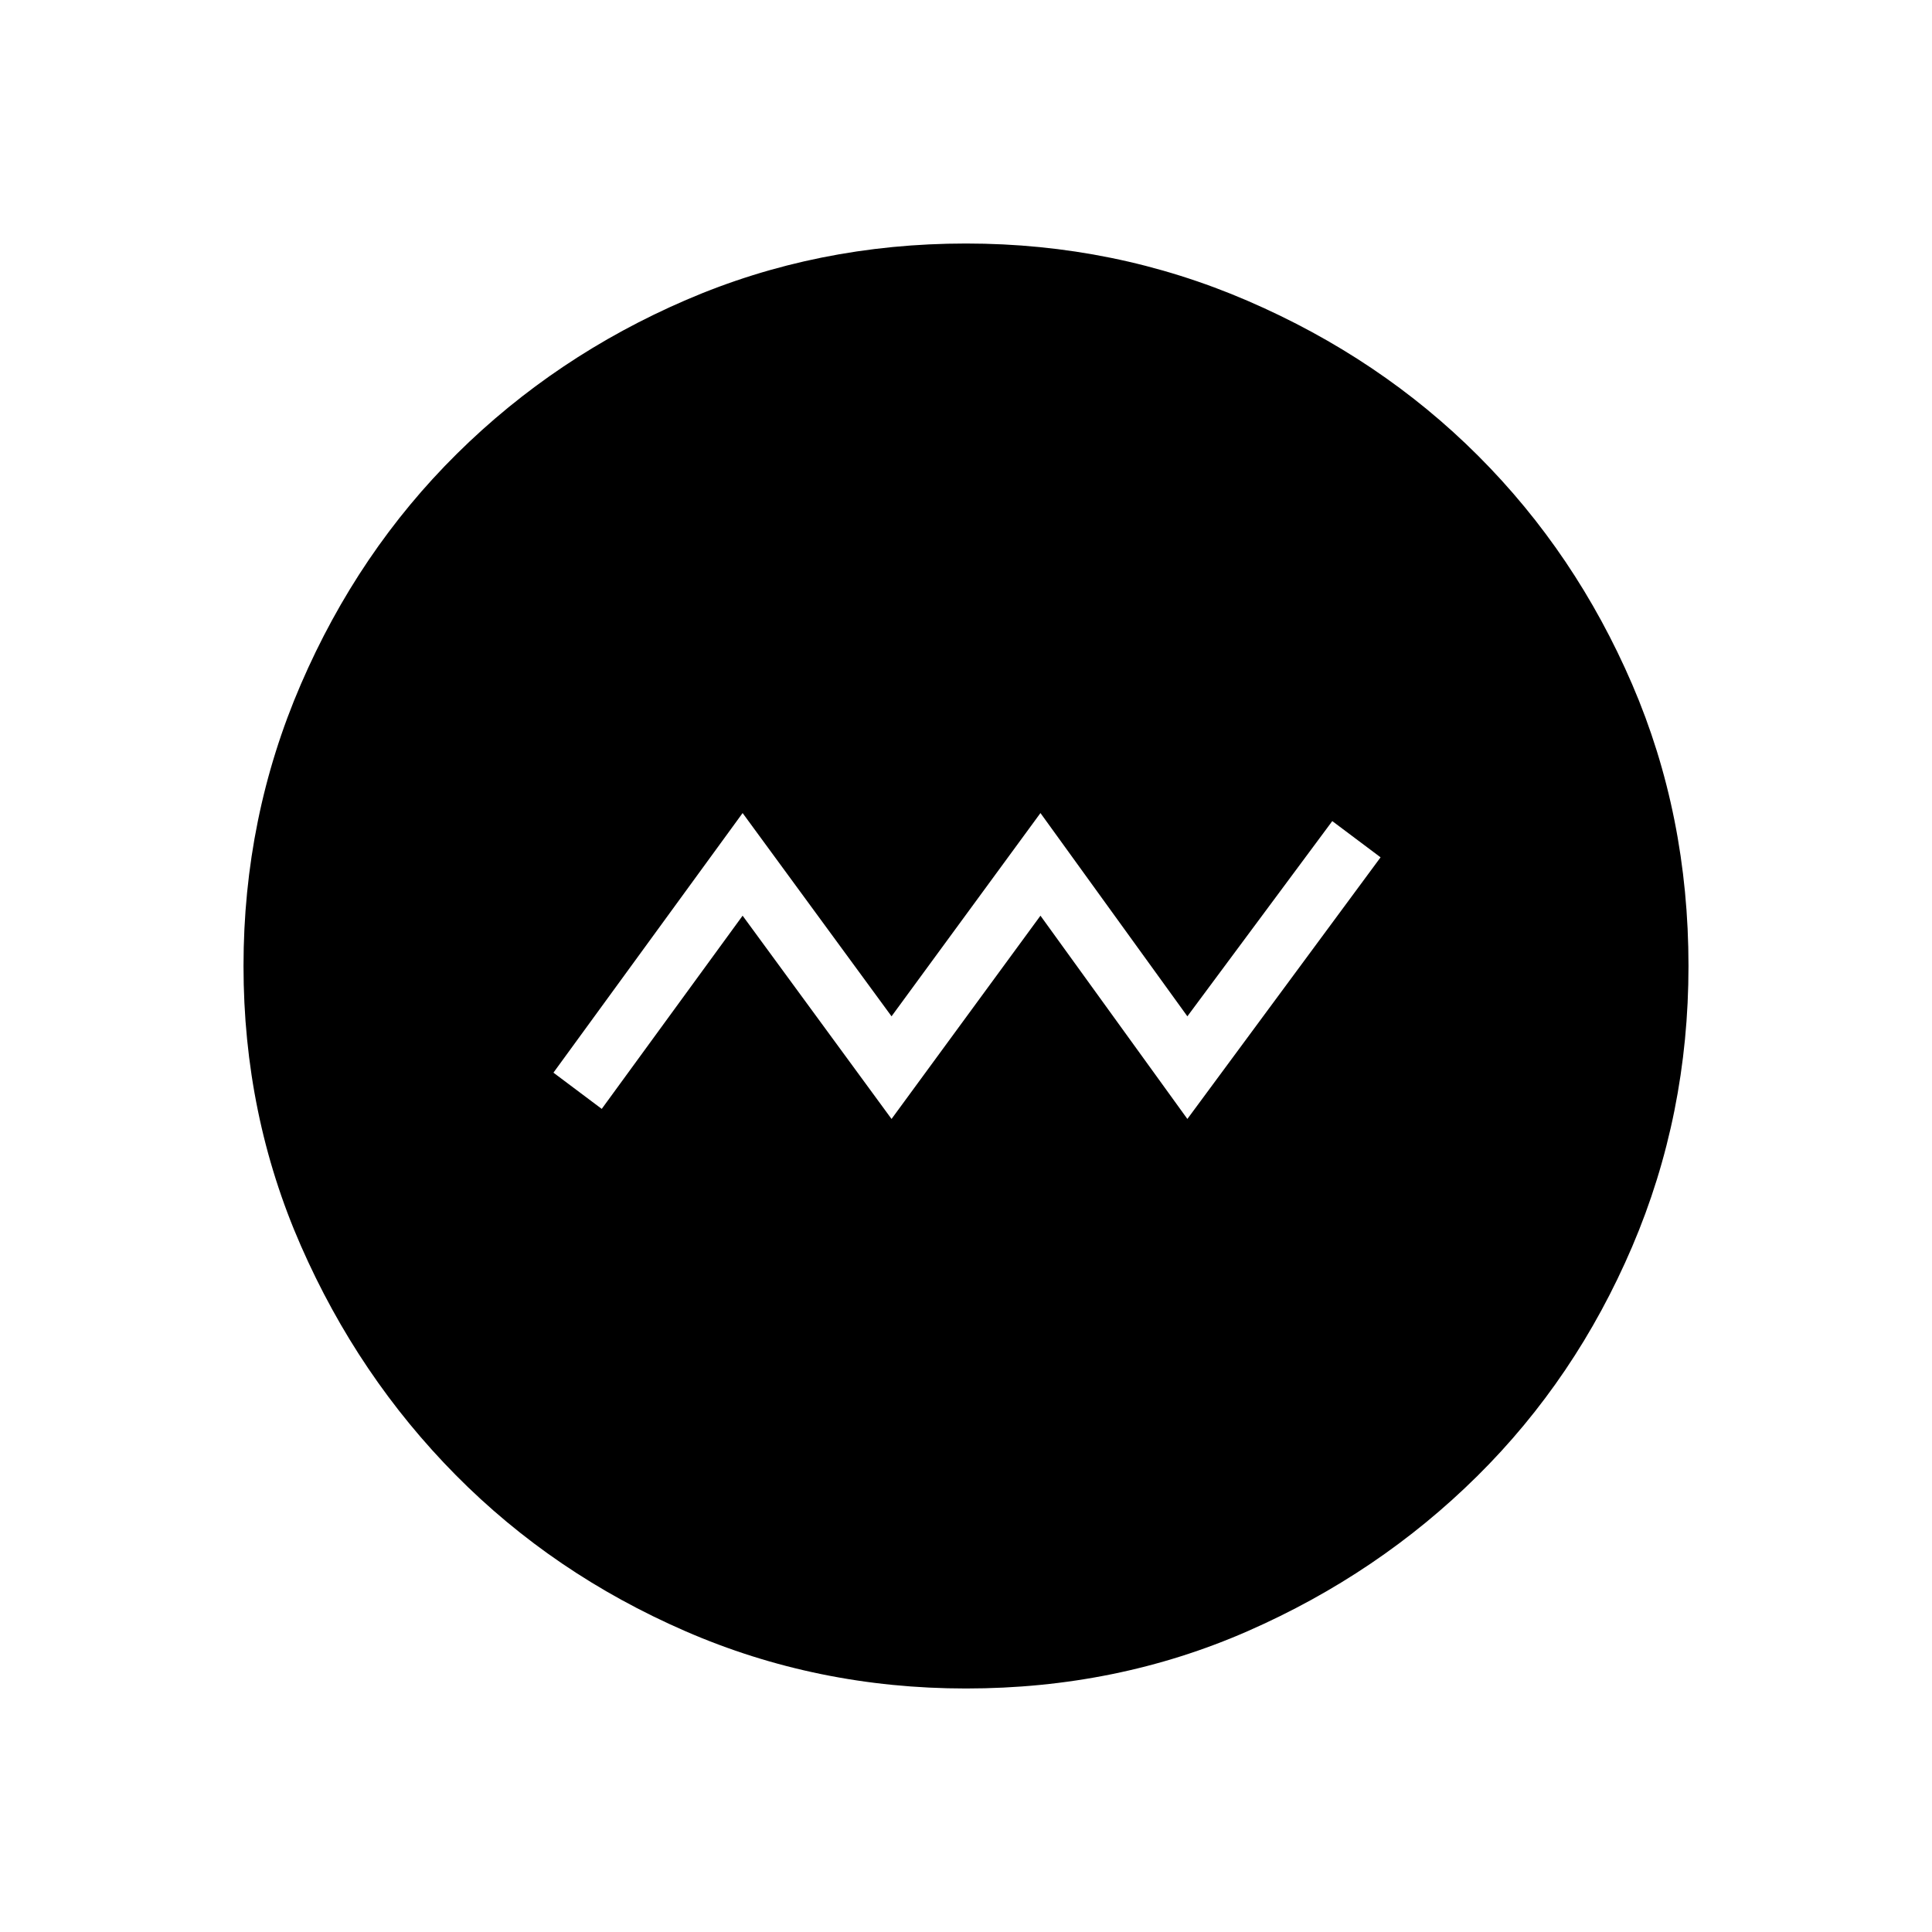 <svg xmlns="http://www.w3.org/2000/svg" height="48" width="48"><path d="m22.15 27.8 3.7-5.05 3.65 5.05 4.8-6.5-1.2-.9-3.6 4.85-3.65-5.05-3.7 5.05-3.7-5.05-4.7 6.45 1.2.9 3.5-4.8ZM24 41.95q-3.7 0-6.975-1.425-3.275-1.425-5.7-3.875-2.425-2.45-3.85-5.7Q6.05 27.7 6.05 24t1.425-7q1.425-3.3 3.875-5.725t5.7-3.825q3.25-1.4 6.95-1.4t7 1.425q3.3 1.425 5.725 3.85T40.55 17q1.4 3.25 1.4 7 0 3.7-1.4 6.975-1.4 3.275-3.85 5.7-2.45 2.425-5.7 3.85-3.25 1.425-7 1.425Z"/></svg>